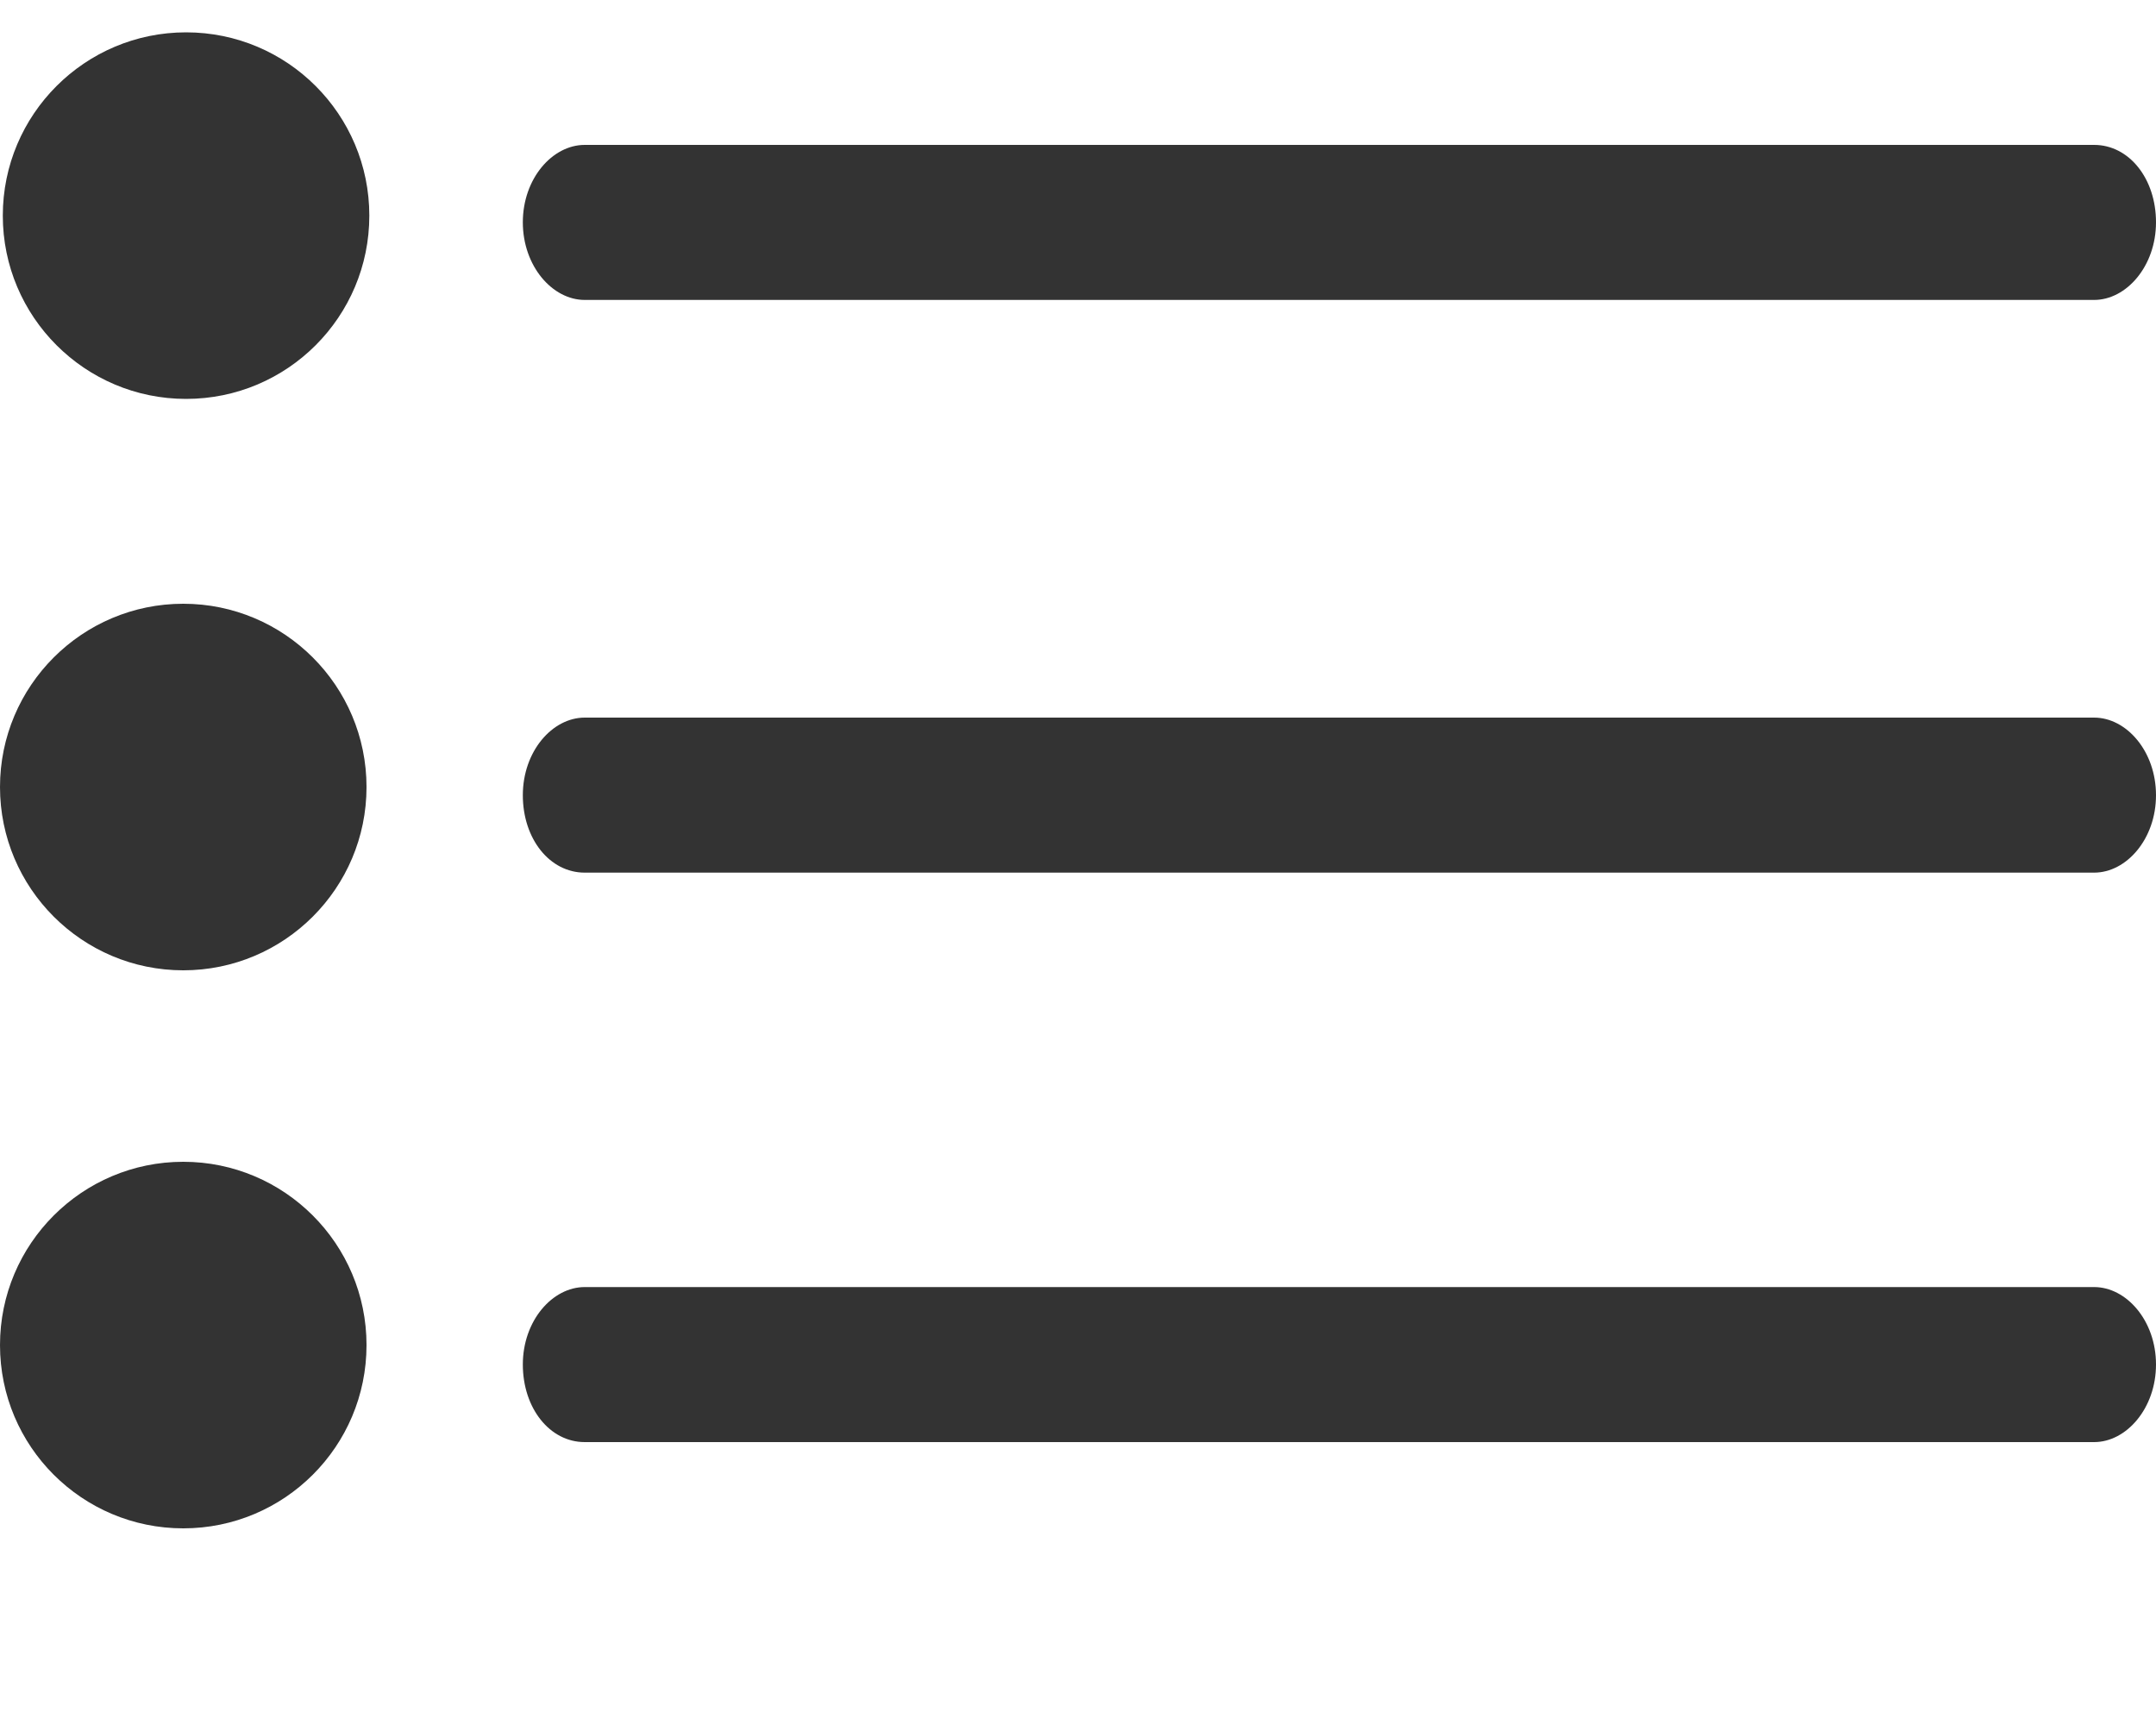 <svg width="10" height="8" viewBox="0 0 10 8" fill="none" xmlns="http://www.w3.org/2000/svg">
<path d="M2.712 1.391H9.713C9.863 1.391 10 1.234 10 1.031C10 0.828 9.875 0.672 9.713 0.672H2.712C2.562 0.672 2.425 0.828 2.425 1.031C2.425 1.234 2.562 1.391 2.712 1.391Z" fill="#333333"/>
<path d="M9.713 3.328H2.712C2.562 3.328 2.425 3.484 2.425 3.688C2.425 3.891 2.55 4.047 2.712 4.047H9.713C9.863 4.047 10 3.891 10 3.688C10 3.484 9.863 3.328 9.713 3.328Z" fill="#333333"/>
<path d="M9.713 5.969H2.712C2.562 5.969 2.425 6.125 2.425 6.328C2.425 6.531 2.55 6.688 2.712 6.688H9.713C9.863 6.688 10 6.531 10 6.328C10 6.125 9.863 5.969 9.713 5.969Z" fill="#333333"/>
<path d="M1.713 1C1.713 1.469 1.333 1.85 0.863 1.85C0.394 1.85 0.013 1.469 0.013 1C0.013 0.531 0.394 0.15 0.863 0.15C1.333 0.15 1.713 0.531 1.713 1Z" fill="#333333"/>
<path d="M1.7 3.65C1.7 4.119 1.319 4.5 0.85 4.5C0.381 4.5 0 4.119 0 3.65C0 3.181 0.381 2.8 0.85 2.8C1.319 2.8 1.7 3.181 1.7 3.65Z" fill="#333333"/>
<path d="M1.7 6.238C1.7 6.708 1.319 7.088 0.85 7.088C0.381 7.088 0 6.708 0 6.238C0 5.769 0.381 5.388 0.85 5.388C1.319 5.388 1.7 5.769 1.7 6.238Z" fill="#333333"/>
</svg>
